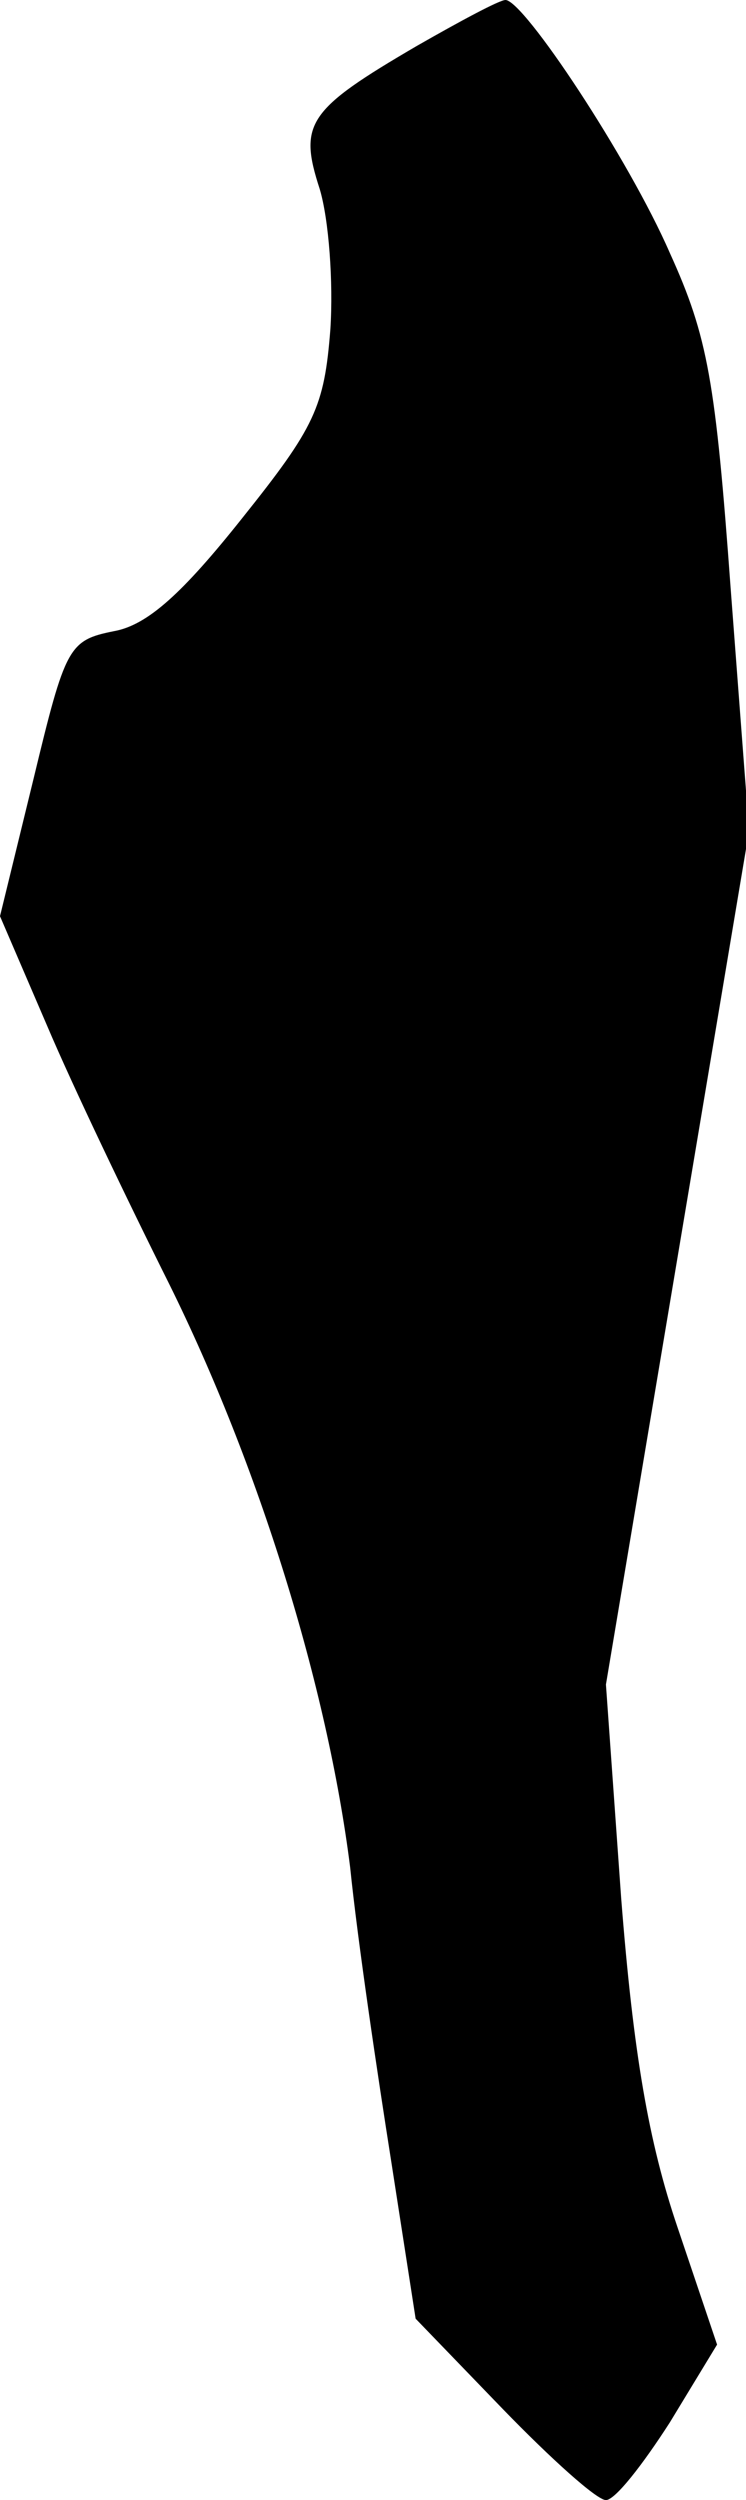 <?xml version="1.0" standalone="no"?>
<!DOCTYPE svg PUBLIC "-//W3C//DTD SVG 20010904//EN"
 "http://www.w3.org/TR/2001/REC-SVG-20010904/DTD/svg10.dtd">
<svg version="1.0" xmlns="http://www.w3.org/2000/svg"
 width="49pt" height="164pt" viewBox="0 0 49 164"
 preserveAspectRatio="xMidYMid meet">
<g transform="translate(0,164) scale(0.1,-0.1)"
fill="#000000" stroke="none">
<path fill="#000000" stroke="none" d="M274 1610 c-72 -42 -78 -51 -64 -94 6
-20 9 -61 7 -92 -4 -51 -10 -64 -58 -124 -39 -49 -62 -70 -84 -74 -30 -6 -32
-10 -53 -97 l-22 -90 31 -72 c17 -40 53 -115 80 -169 59 -119 104 -264 119
-383 5 -49 18 -136 27 -193 l16 -103 57 -59 c32 -33 62 -60 68 -60 6 0 24 23
42 51 l31 51 -26 77 c-19 56 -29 114 -37 216 l-10 140 47 280 47 280 -12 158
c-10 137 -15 166 -40 221 -27 62 -96 166 -108 166 -4 0 -30 -14 -58 -30z"/>
</g>
</svg>
